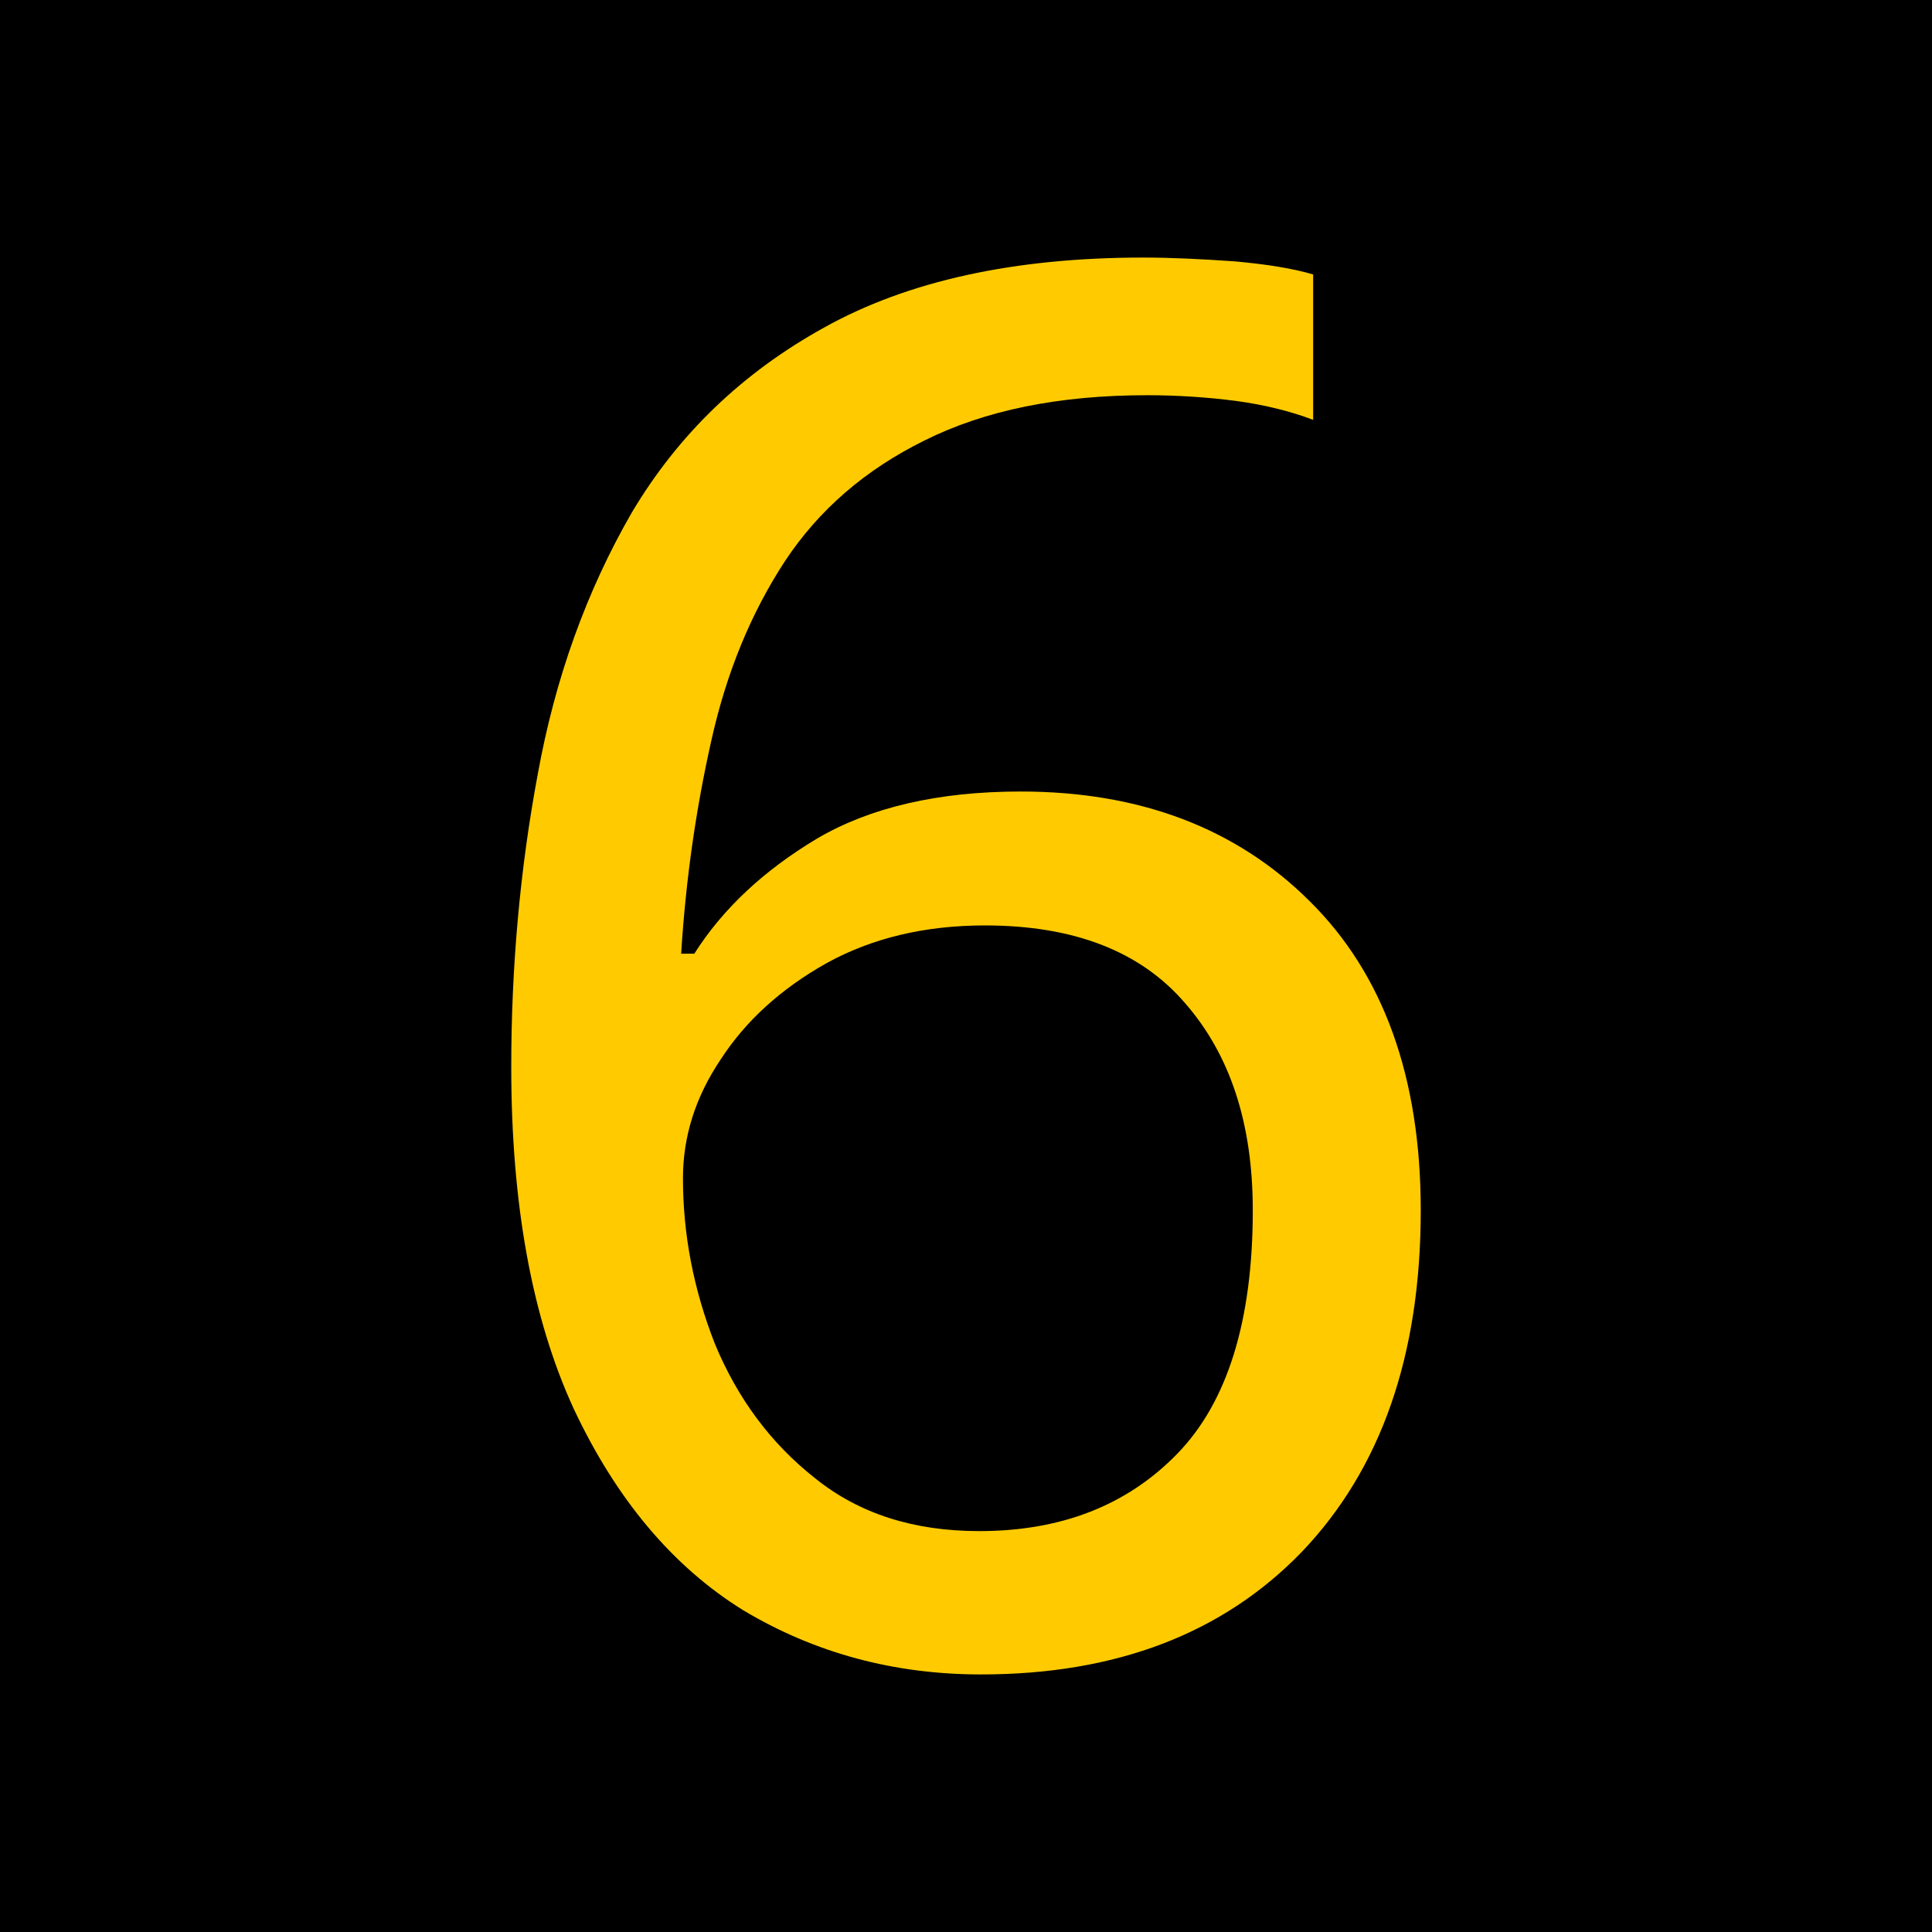 <?xml version="1.0" encoding="UTF-8"?>
<svg xmlns="http://www.w3.org/2000/svg" xmlns:xlink="http://www.w3.org/1999/xlink" width="16" height="16" viewBox="0 0 16 16">
<path fill-rule="nonzero" fill="rgb(0%, 0%, 0%)" fill-opacity="1" stroke-width="1" stroke-linecap="round" stroke-linejoin="miter" stroke="rgb(0%, 0%, 0%)" stroke-opacity="1" stroke-miterlimit="4" d="M 0.499 0.499 L 15.72 0.499 L 15.72 15.72 L 0.499 15.72 Z M 0.499 0.499 " transform="matrix(0.987, 0, 0, 0.987, 0, 0)"/>
<path fill-rule="nonzero" fill="rgb(100%, 79.608%, 0%)" fill-opacity="1" d="M 4.234 8.836 C 4.234 8.016 4.305 7.207 4.453 6.414 C 4.598 5.613 4.859 4.891 5.234 4.242 C 5.617 3.598 6.148 3.086 6.828 2.711 C 7.516 2.328 8.395 2.133 9.469 2.133 C 9.695 2.133 9.945 2.145 10.219 2.164 C 10.488 2.188 10.707 2.223 10.875 2.273 L 10.875 3.477 C 10.688 3.406 10.473 3.352 10.234 3.32 C 9.992 3.289 9.75 3.273 9.5 3.273 C 8.77 3.273 8.156 3.398 7.656 3.648 C 7.164 3.891 6.781 4.223 6.5 4.648 C 6.219 5.078 6.016 5.57 5.891 6.133 C 5.766 6.688 5.68 7.273 5.641 7.898 L 5.75 7.898 C 5.988 7.523 6.328 7.207 6.766 6.945 C 7.203 6.688 7.766 6.555 8.453 6.555 C 9.441 6.555 10.238 6.859 10.844 7.461 C 11.457 8.066 11.766 8.922 11.766 10.023 C 11.766 11.223 11.438 12.164 10.781 12.852 C 10.125 13.531 9.238 13.867 8.125 13.867 C 7.406 13.867 6.75 13.691 6.156 13.336 C 5.57 12.973 5.102 12.414 4.75 11.664 C 4.406 10.914 4.234 9.973 4.234 8.836 Z M 8.109 12.68 C 8.785 12.68 9.332 12.469 9.75 12.039 C 10.164 11.613 10.375 10.941 10.375 10.023 C 10.375 9.305 10.188 8.734 9.812 8.305 C 9.445 7.879 8.895 7.664 8.156 7.664 C 7.656 7.664 7.219 7.77 6.844 7.977 C 6.469 8.188 6.176 8.453 5.969 8.773 C 5.758 9.086 5.656 9.414 5.656 9.758 C 5.656 10.219 5.742 10.676 5.922 11.133 C 6.109 11.582 6.383 11.953 6.75 12.242 C 7.113 12.535 7.566 12.68 8.109 12.68 Z M 3.359 -3.391 "/>
</svg>
